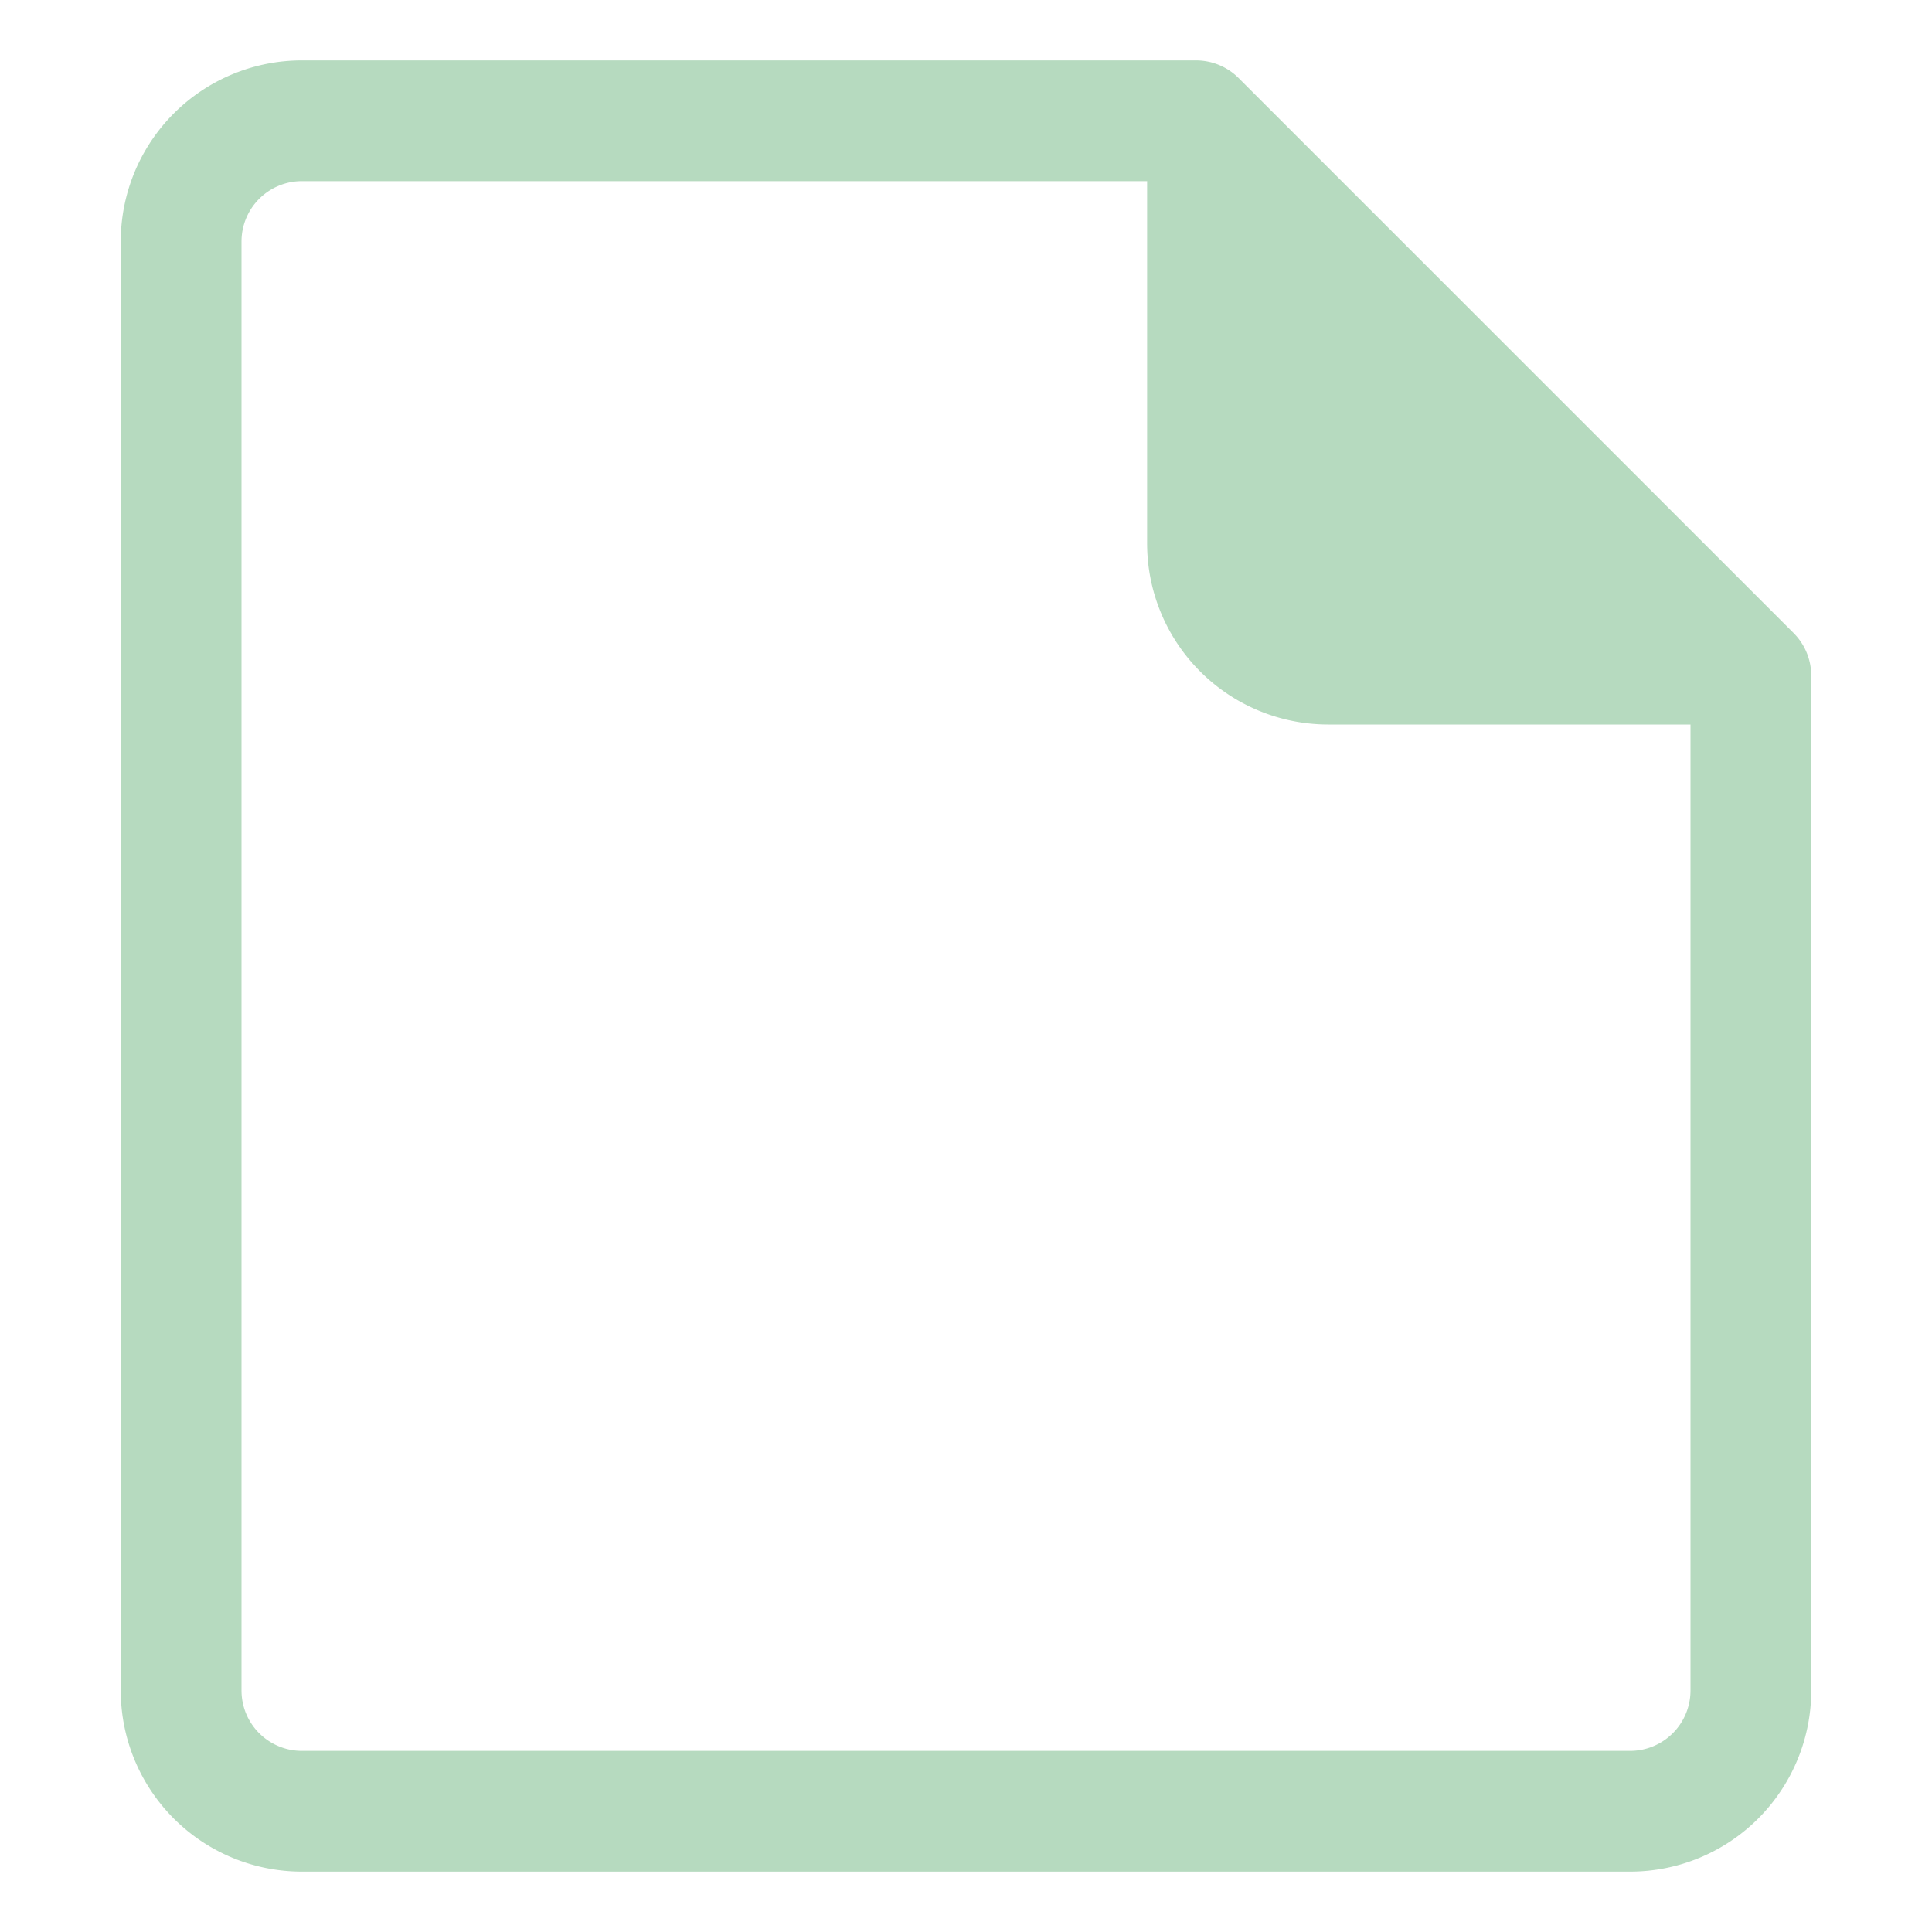 <svg height="32" viewBox="0 0 32 32" width="32" xmlns="http://www.w3.org/2000/svg"><path d="M5 1a3 3 0 0 0-3 3v24a3 3 0 0 0 3 3h22a3 3 0 0 0 3-3V11.191a1 1 0 0 0-.293-.707l-9.182-9.182A1 1 0 0 0 19.818 1zm0 2h14v6a3 3 0 0 0 3 3h6v16a1 1 0 0 1-1 1H5a1 1 0 0 1-1-1V4a1 1 0 0 1 1-1z" fill="#83C092" fill-opacity=".588"/></svg>
